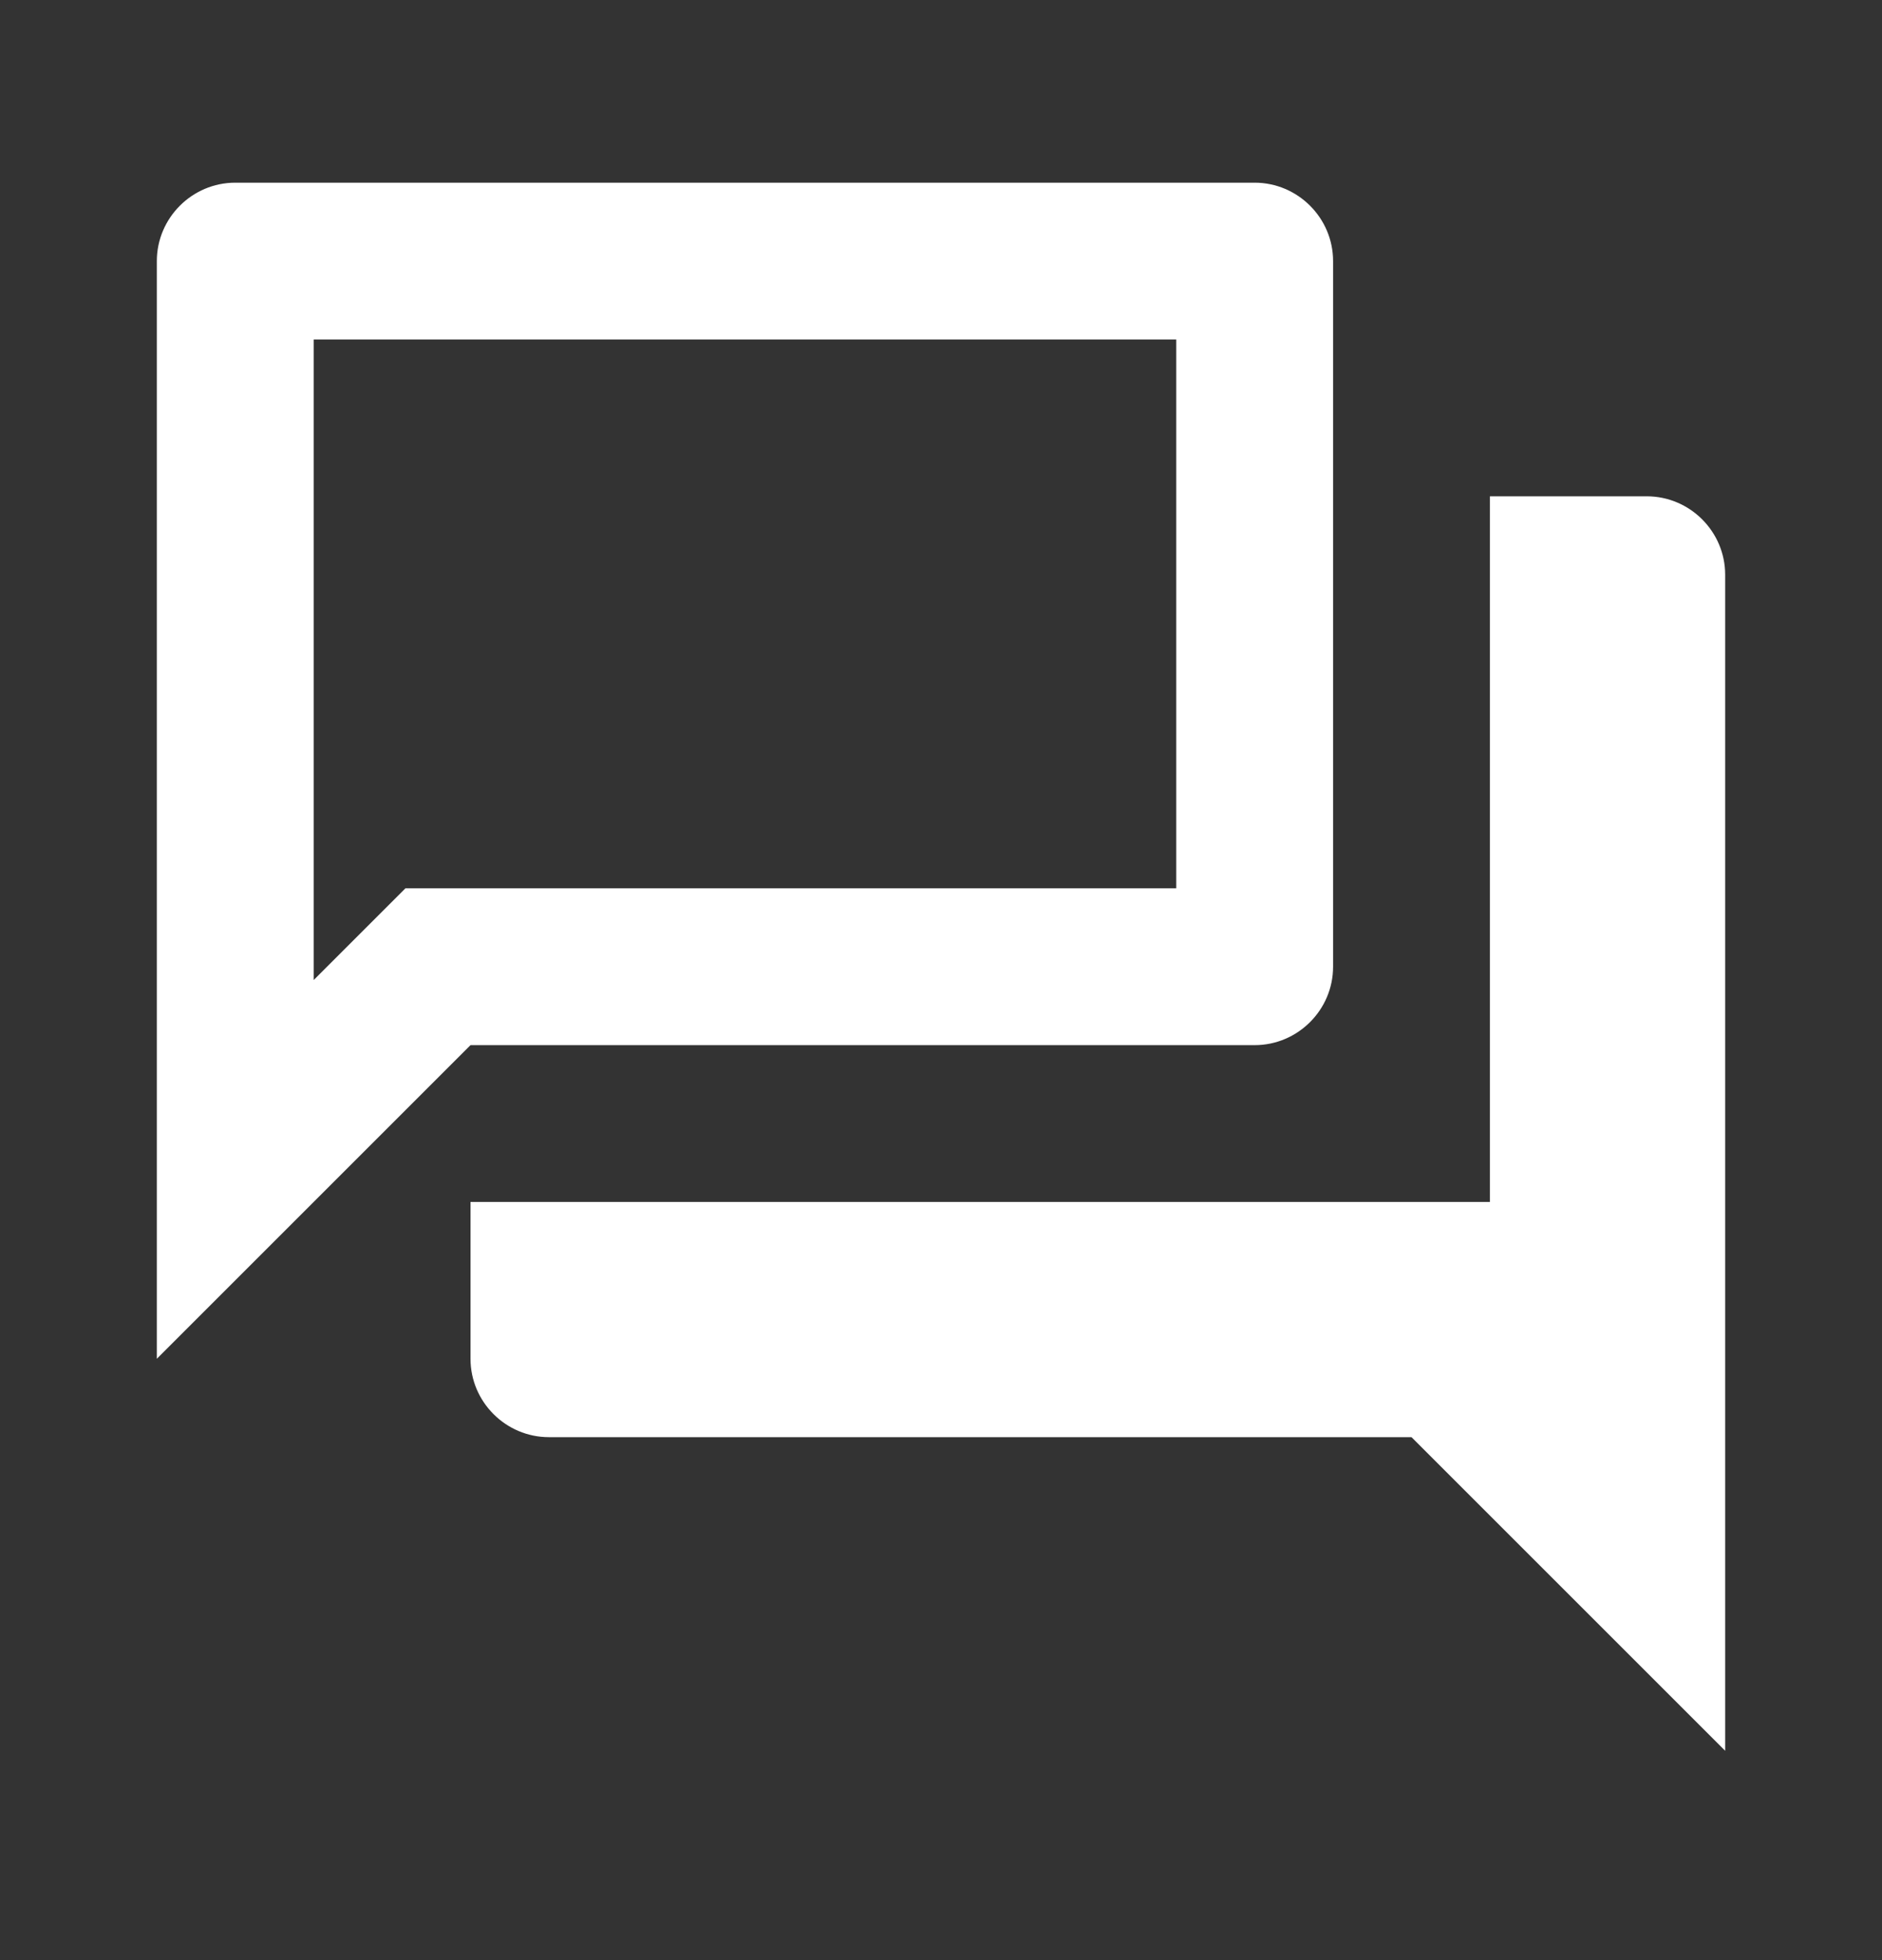 <svg width="24" height="25" viewBox="0 0 24 25" fill="none" xmlns="http://www.w3.org/2000/svg">
<rect x="0" y="0" width="24" height="25" fill="#333333" stroke="none"/>
<g id="Icons - Action">
<path id="Vector" d="M15 4.33V11.33H5.17L4 12.5V4.33H15ZM16 2.33H3C2.45 2.33 2 2.78 2 3.33V17.33L6 13.33H16C16.55 13.33 17 12.88 17 12.33V3.33C17 2.78 16.55 2.33 16 2.33ZM21 6.33H19V15.33H6V17.33C6 17.88 6.45 18.33 7 18.33H18L22 22.33V7.33C22 6.78 21.55 6.33 21 6.33Z" fill="white"/>
</g>
</svg>

